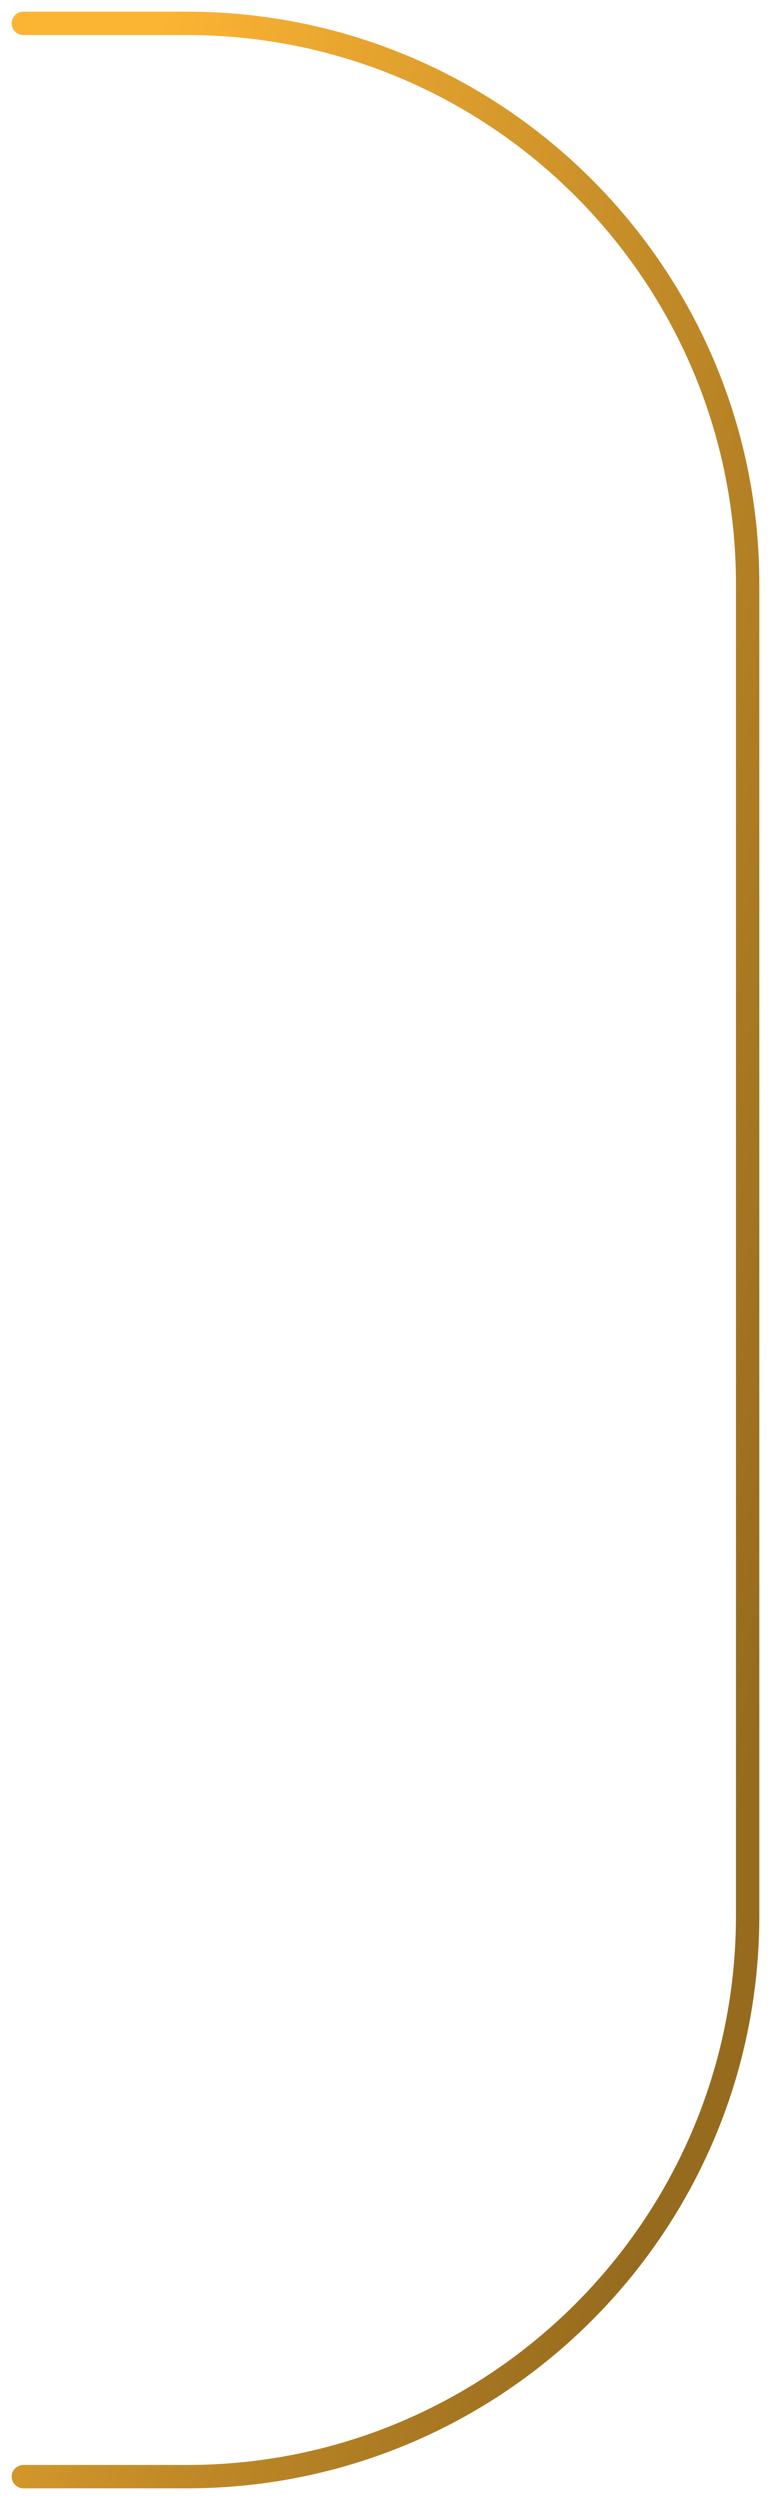 <svg width="33" height="107" viewBox="0 0 33 107" fill="none" xmlns="http://www.w3.org/2000/svg">
<path d="M1 106H8C21.255 106 32 95.255 32 82V25C32 11.745 21.255 1 8 1H1" stroke="url(#paint0_linear_616_784)" stroke-linecap="round"/>
<defs>
<linearGradient id="paint0_linear_616_784" x1="3.696" y1="15.15" x2="43.698" y2="24.097" gradientUnits="userSpaceOnUse">
<stop stop-color="#FCB433"/>
<stop offset="1" stop-color="#966B1E"/>
</linearGradient>
</defs>
</svg>
